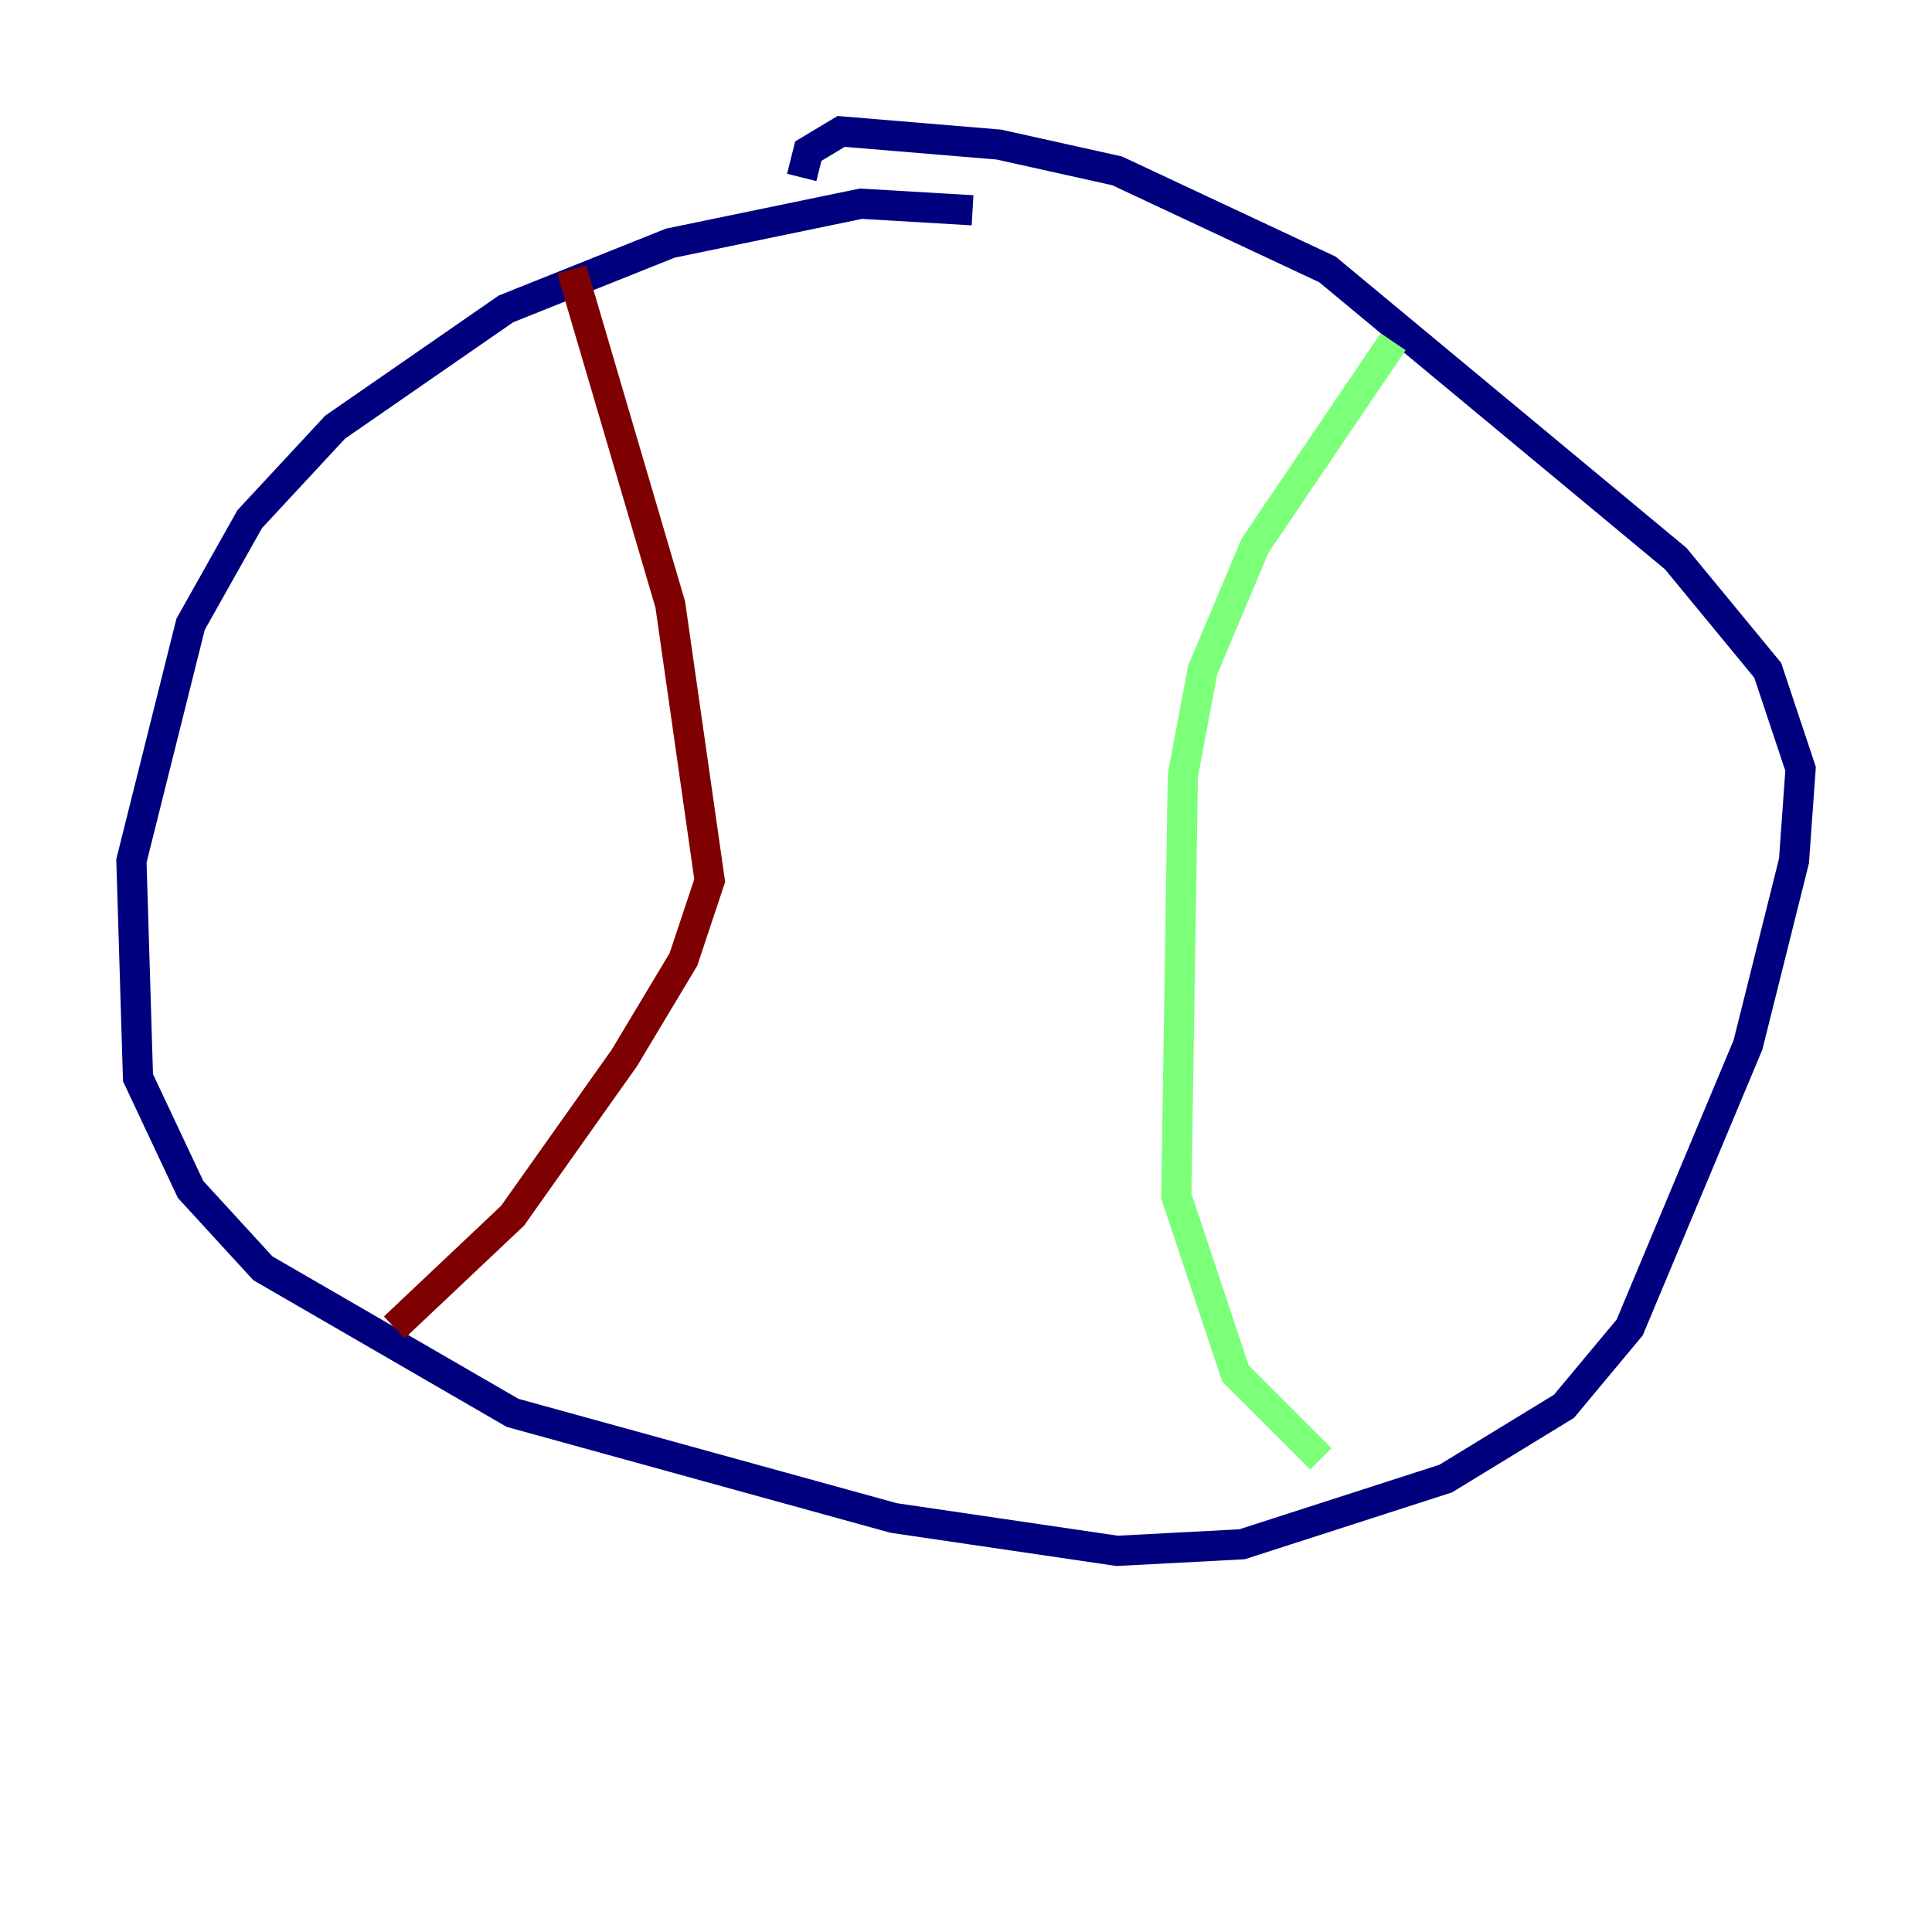 <?xml version="1.0" encoding="utf-8" ?>
<svg baseProfile="tiny" height="128" version="1.2" viewBox="0,0,128,128" width="128" xmlns="http://www.w3.org/2000/svg" xmlns:ev="http://www.w3.org/2001/xml-events" xmlns:xlink="http://www.w3.org/1999/xlink"><defs /><polyline fill="none" points="64.435,13.932 57.034,13.497 44.408,16.109 33.524,20.463 22.204,28.299 16.544,34.395 12.626,41.361 8.707,57.034 9.143,71.401 12.626,78.803 17.415,84.027 33.959,93.605 59.211,100.571 74.014,102.748 82.286,102.313 95.782,97.959 103.619,93.17 107.973,87.946 115.809,69.225 118.857,57.034 119.293,50.939 117.116,44.408 111.02,37.007 87.946,17.85 74.014,11.32 66.177,9.578 55.728,8.707 53.551,10.014 53.116,11.755" stroke="#00007f" stroke-width="2" /><polyline fill="none" points="92.299,22.64 83.156,36.136 79.674,44.408 78.367,51.374 77.932,79.238 81.85,90.993 87.51,96.653" stroke="#7cff79" stroke-width="2" /><polyline fill="none" points="37.878,17.85 44.408,40.054 47.02,58.34 45.279,63.565 41.361,70.095 33.959,80.544 26.122,87.946" stroke="#7f0000" stroke-width="2" /></svg>